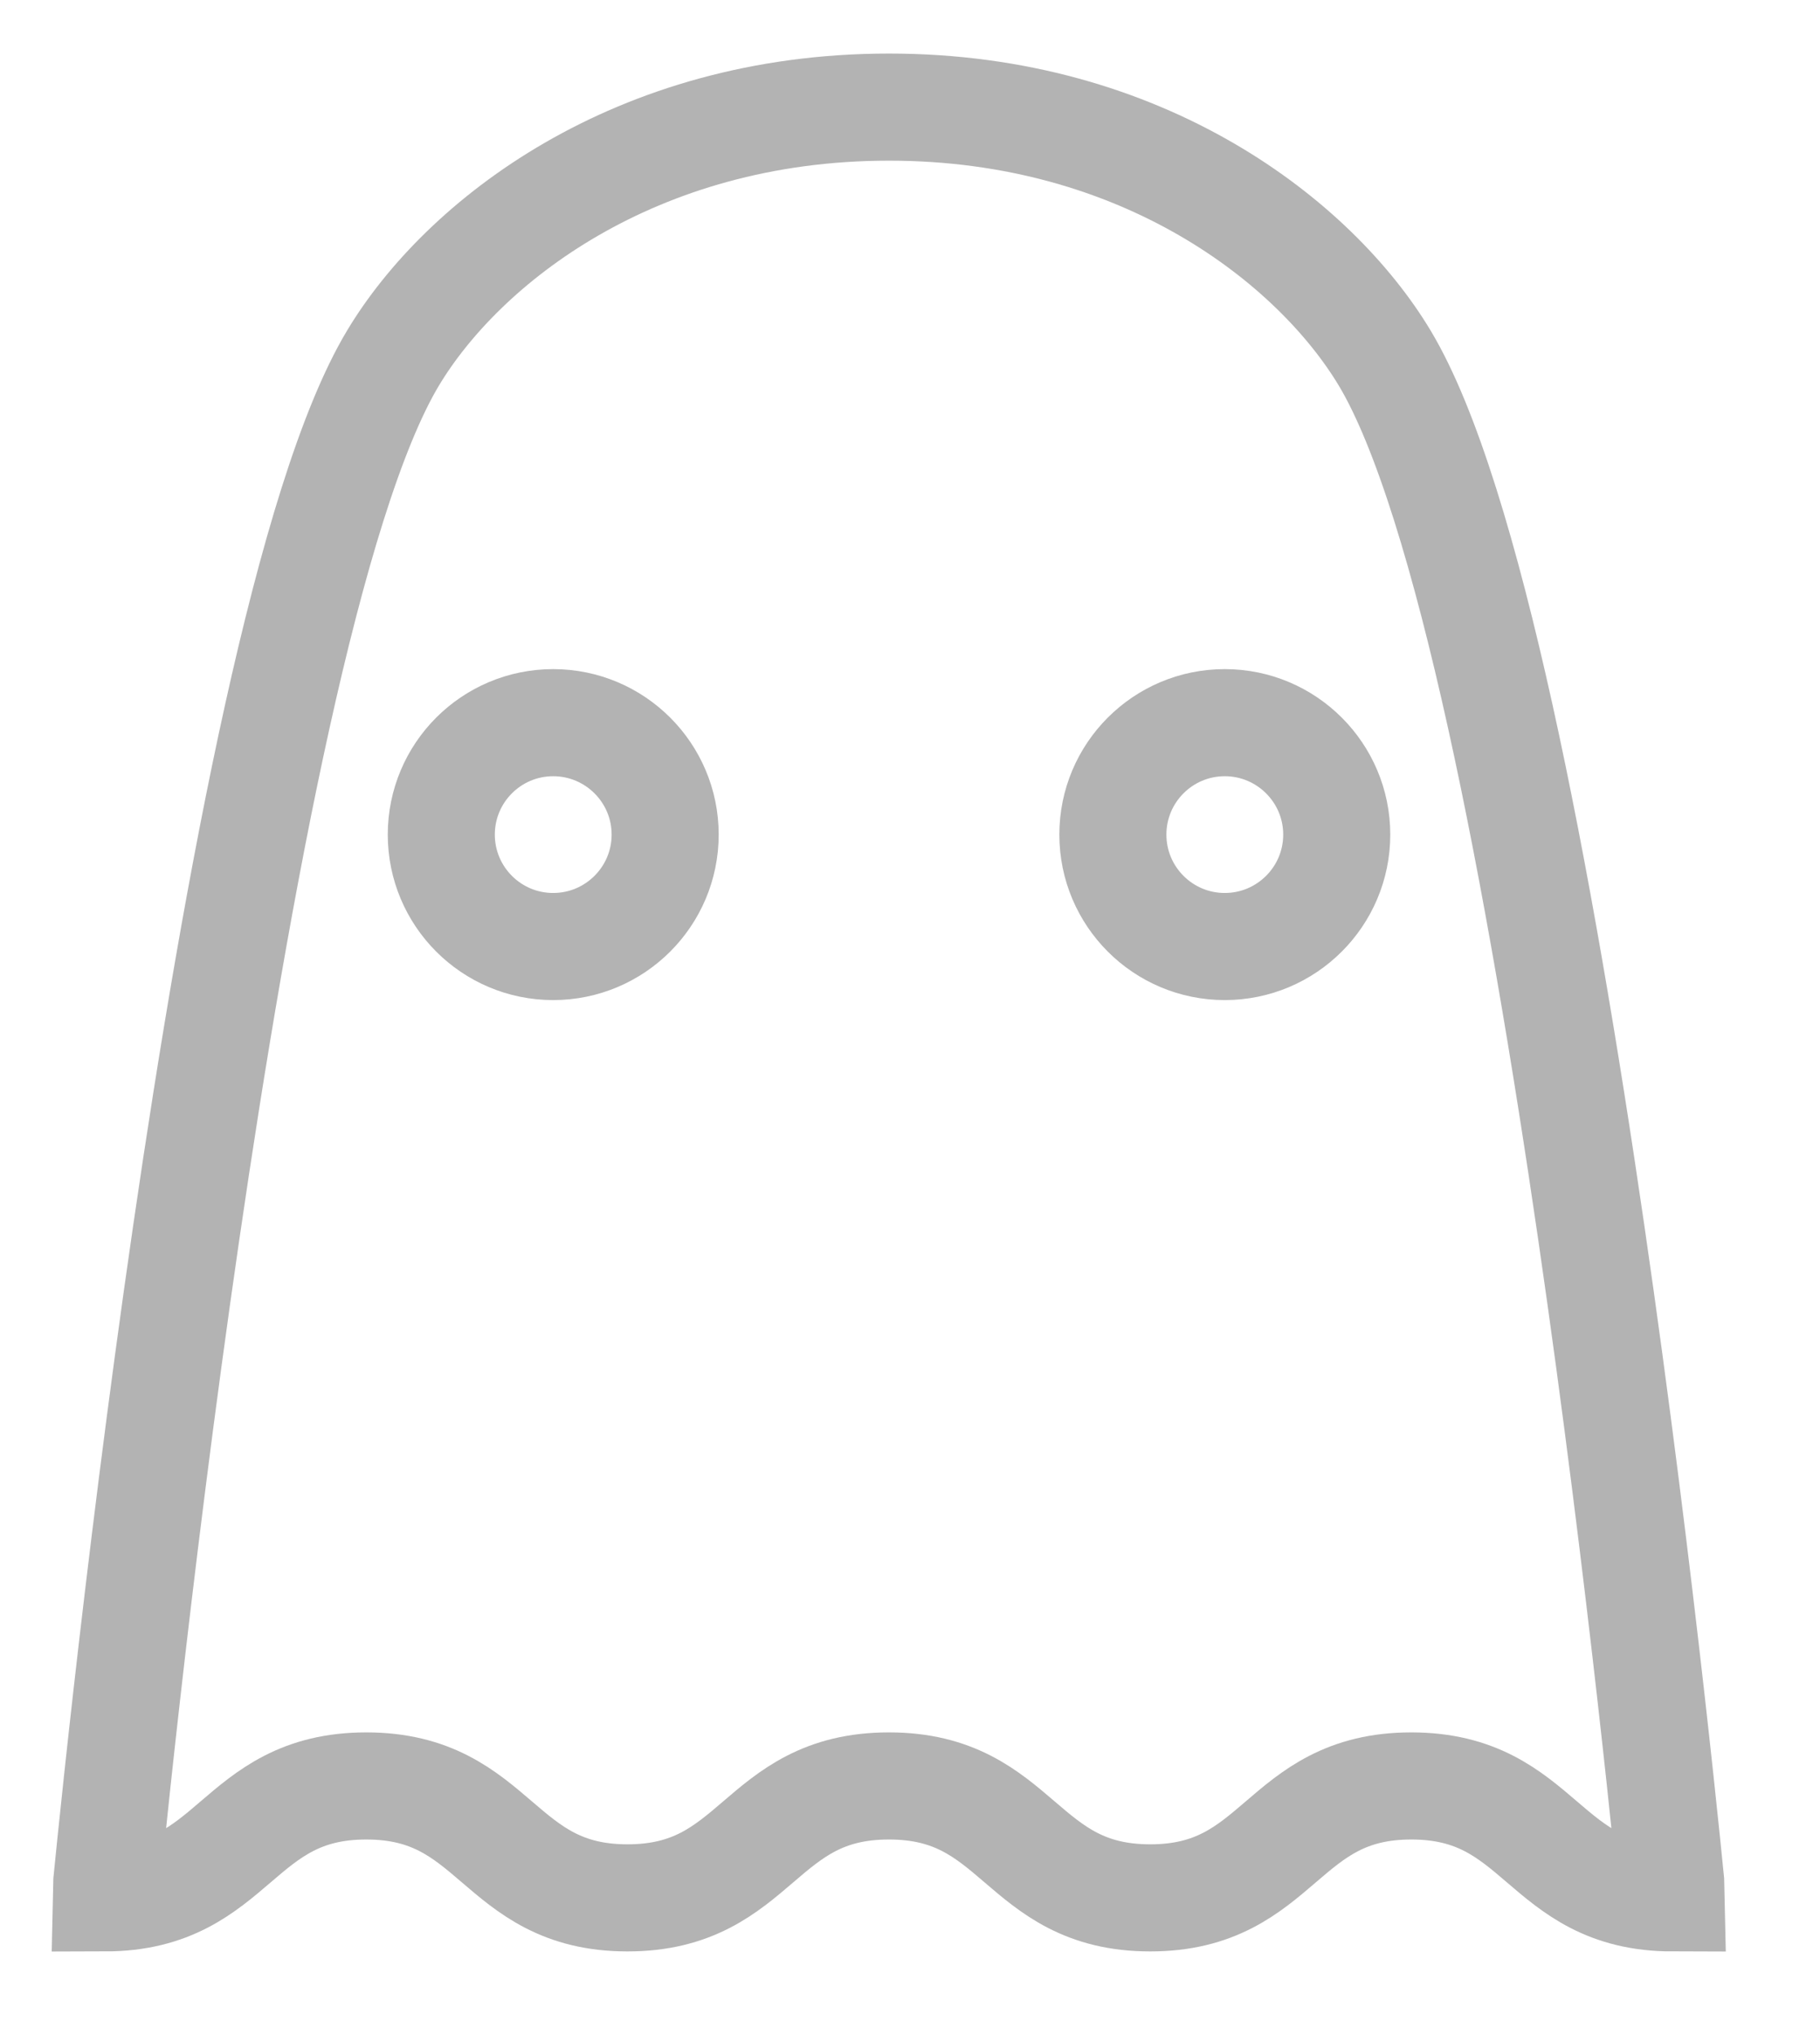 <?xml version="1.0" encoding="UTF-8" standalone="no"?>
<svg width="17px" height="19px" viewBox="0 0 17 19" version="1.1" xmlns="http://www.w3.org/2000/svg" xmlns:xlink="http://www.w3.org/1999/xlink" xmlns:sketch="http://www.bohemiancoding.com/sketch/ns">
    <!-- Generator: Sketch 3.3.3 (12072) - http://www.bohemiancoding.com/sketch -->
    <title>ghost-outline</title>
    <g stroke="none" stroke-width="1" fill="none" fill-rule="evenodd" >
        <g transform="translate(-257, -406)" stroke="#000000" opacity="0.3">
            <g id="transparency" transform="translate(19, 370)">
                <g id="transparency-selector" transform="translate(0, 24)">
                    <g id="invisible" transform="translate(210.867, 0)">
                        <path d="M38.573,20.837 C37.996,20.837 37.528,20.369 37.528,19.792 C37.528,19.215 37.996,18.747 38.573,18.747 C39.15,18.747 39.619,19.215 39.619,19.792 C39.619,20.369 39.15,20.837 38.573,20.837 L38.573,20.837 Z M32.3,20.837 C31.723,20.837 31.255,20.369 31.255,19.792 C31.255,19.215 31.723,18.747 32.3,18.747 C32.877,18.747 33.346,19.215 33.346,19.792 C33.346,20.369 32.877,20.837 32.3,20.837 L32.3,20.837 Z M40.067,15.343 C39.418,14.263 37.815,13 35.437,13 C33.056,13 31.452,14.263 30.804,15.343 C29.238,17.949 28.116,29.714 28.116,29.719 C29.334,29.717 29.335,28.674 30.554,28.674 C31.775,28.674 31.775,29.719 32.994,29.719 C34.215,29.719 34.215,28.674 35.435,28.674 L35.437,28.674 C36.657,28.674 36.657,29.719 37.877,29.719 C39.096,29.719 39.096,28.674 40.315,28.674 C41.535,28.674 41.536,29.717 42.753,29.719 C42.753,29.714 41.631,17.949 40.067,15.343 L40.067,15.343 Z" id="ghost-outline"></path>
                    </g>
                </g>
            </g>
        </g>
    </g>
</svg>